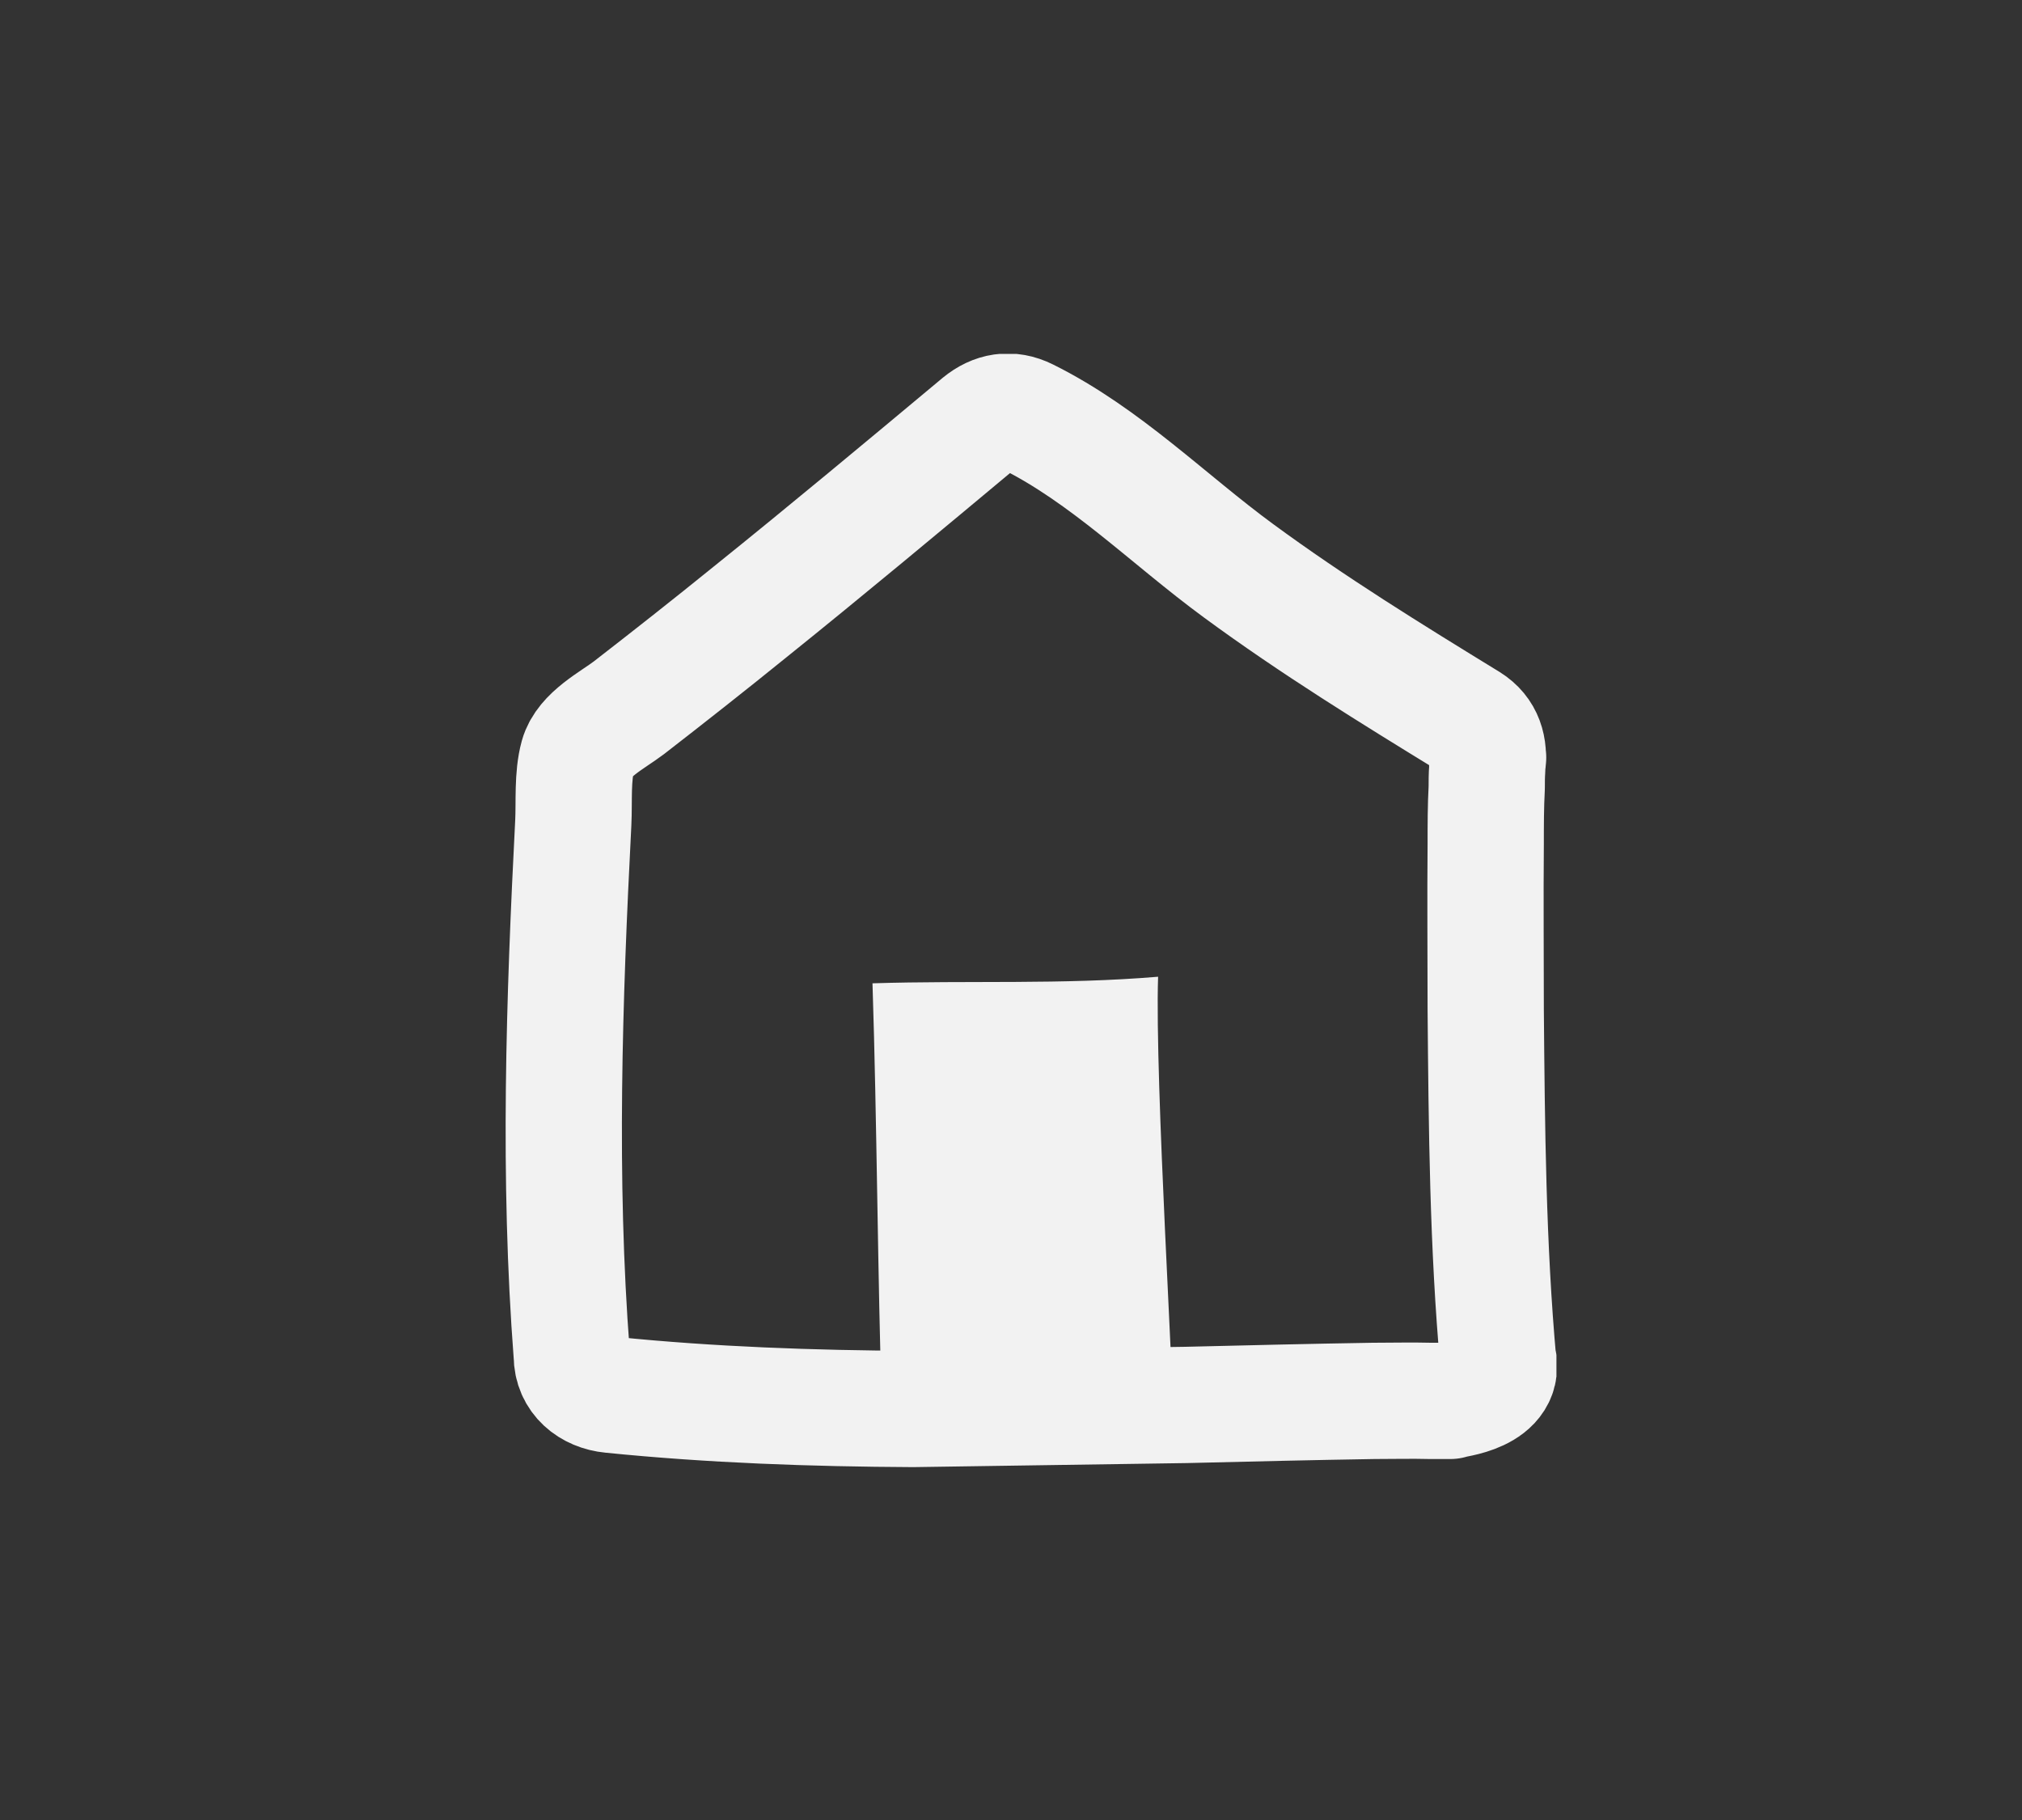 <svg width="40" height="36" viewBox="0 0 40 36" fill="none" xmlns="http://www.w3.org/2000/svg">
<rect x="0" y="0" width="40" height="36" fill="#333333" stroke="none"/>
<g clip-path="url(#clip0_20852_203140)">
<path d="M29.641 26.97C29.431 24.65 29.411 22.3 29.391 19.97C29.391 18.88 29.381 17.79 29.391 16.69C29.391 16.32 29.391 15.95 29.411 15.58C29.411 15.46 29.411 15.33 29.421 15.21C29.421 15.12 29.461 14.78 29.421 15.15C29.471 14.79 29.381 14.47 29.061 14.27C27.511 13.32 25.971 12.37 24.501 11.29C23.111 10.27 21.871 9.01 20.321 8.24C19.981 8.07 19.661 8.13 19.381 8.36C17.871 9.62 16.361 10.88 14.831 12.11C14.041 12.75 13.241 13.38 12.441 14C12.111 14.25 11.551 14.53 11.431 14.96C11.321 15.36 11.361 15.85 11.341 16.27C11.161 19.77 11.041 23.3 11.311 26.81C11.311 27.27 11.671 27.55 12.091 27.59C14.071 27.79 16.071 27.86 18.061 27.87L23.461 27.79C24.701 27.76 25.931 27.73 27.171 27.71C27.551 27.71 27.921 27.7 28.301 27.71C28.421 27.71 28.541 27.71 28.671 27.71H28.691C28.591 27.69 29.721 27.65 29.651 26.96L29.641 26.97Z" stroke="#F2F2F2" stroke-width="2.3" stroke-linecap="round" stroke-linejoin="round"/>
<path d="M17.45 28C17.36 25.21 17.35 22.24 17.26 19.45C19.18 19.39 21 19.48 22.91 19.32C22.84 21.35 23.25 27.81 23.19 27.82L17.44 28H17.45Z" fill="#F2F2F2"/>
</g>
<defs>
<clipPath id="clip0_20852_203140">
<rect width="20.79" height="22.02" fill="white" transform="translate(10 7)"/>
</clipPath>
</defs>
</svg>
